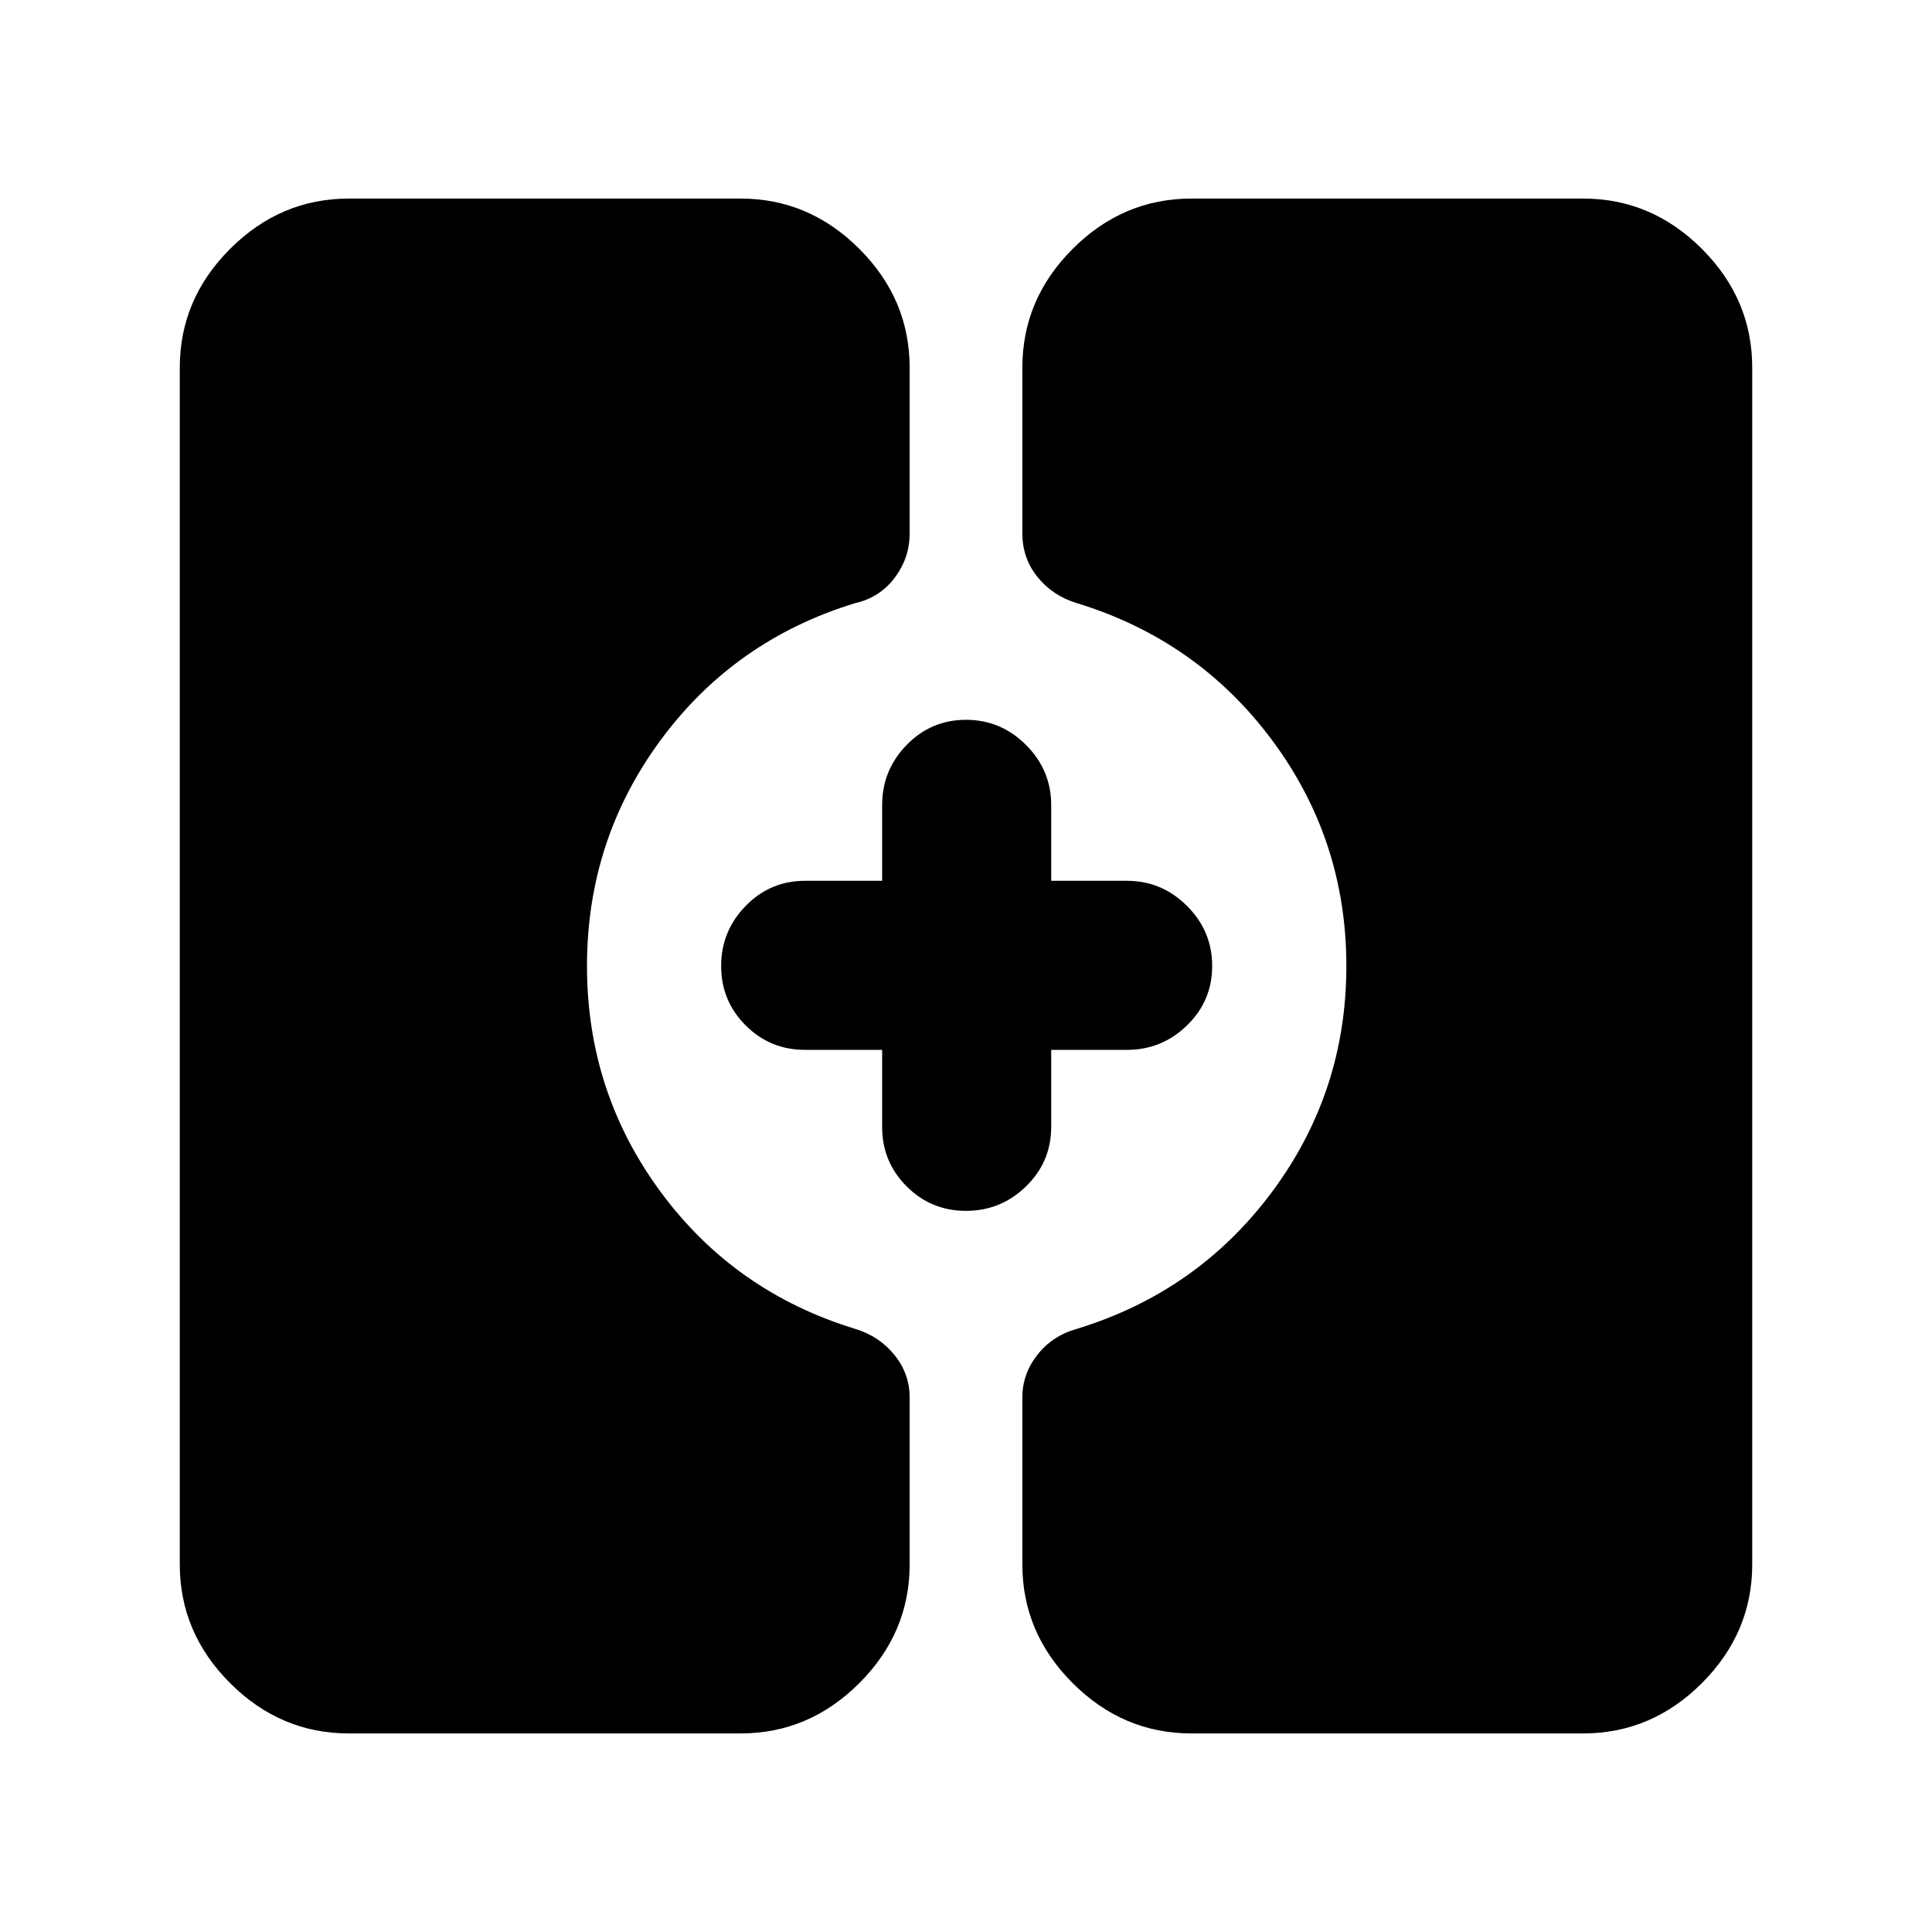 <svg xmlns="http://www.w3.org/2000/svg" height="40" viewBox="0 -960 960 960" width="40"><path d="M592-98.67q-34 0-59-25t-25-59v-83q0-11.66 7.5-21.16t19.5-12.84q60-18.33 97-68 37-49.66 37-112.33t-37-112.33q-37-49.67-97-68-12-3.67-19.5-13-7.5-9.34-7.5-21.67v-82.33q0-34 25-59t59-25h194.67q34 0 59 25t25 59v594.66q0 34-25 59t-59 25H592Zm-418.67 0q-34 0-59-25t-25-59v-594.66q0-34 25-59t59-25H368q34 0 59 25t25 59V-695q0 12.33-7.5 22.17-7.5 9.83-19.5 12.5-60 18.33-96.67 68-36.66 49.66-36.66 112.33t36.66 112.33Q365-318 425-299.67q12 3.67 19.5 13 7.5 9.34 7.5 21v83q0 34-25 59t-59 25H173.33ZM480-358.33q-17.33 0-29.5-12.17-12.17-12.17-12.17-29.5v-38.33H400q-17.33 0-29.5-12.17-12.17-12.17-12.17-29.5t12.17-29.83q12.17-12.5 29.5-12.5h38.33V-560q0-17.33 12.17-29.83t29.5-12.5q17.33 0 29.83 12.5t12.5 29.83v37.67H560q17.33 0 29.83 12.5t12.5 29.83q0 17.33-12.5 29.5-12.5 12.17-29.83 12.17h-37.67V-400q0 17.33-12.5 29.5-12.5 12.17-29.83 12.17Z"/></svg>